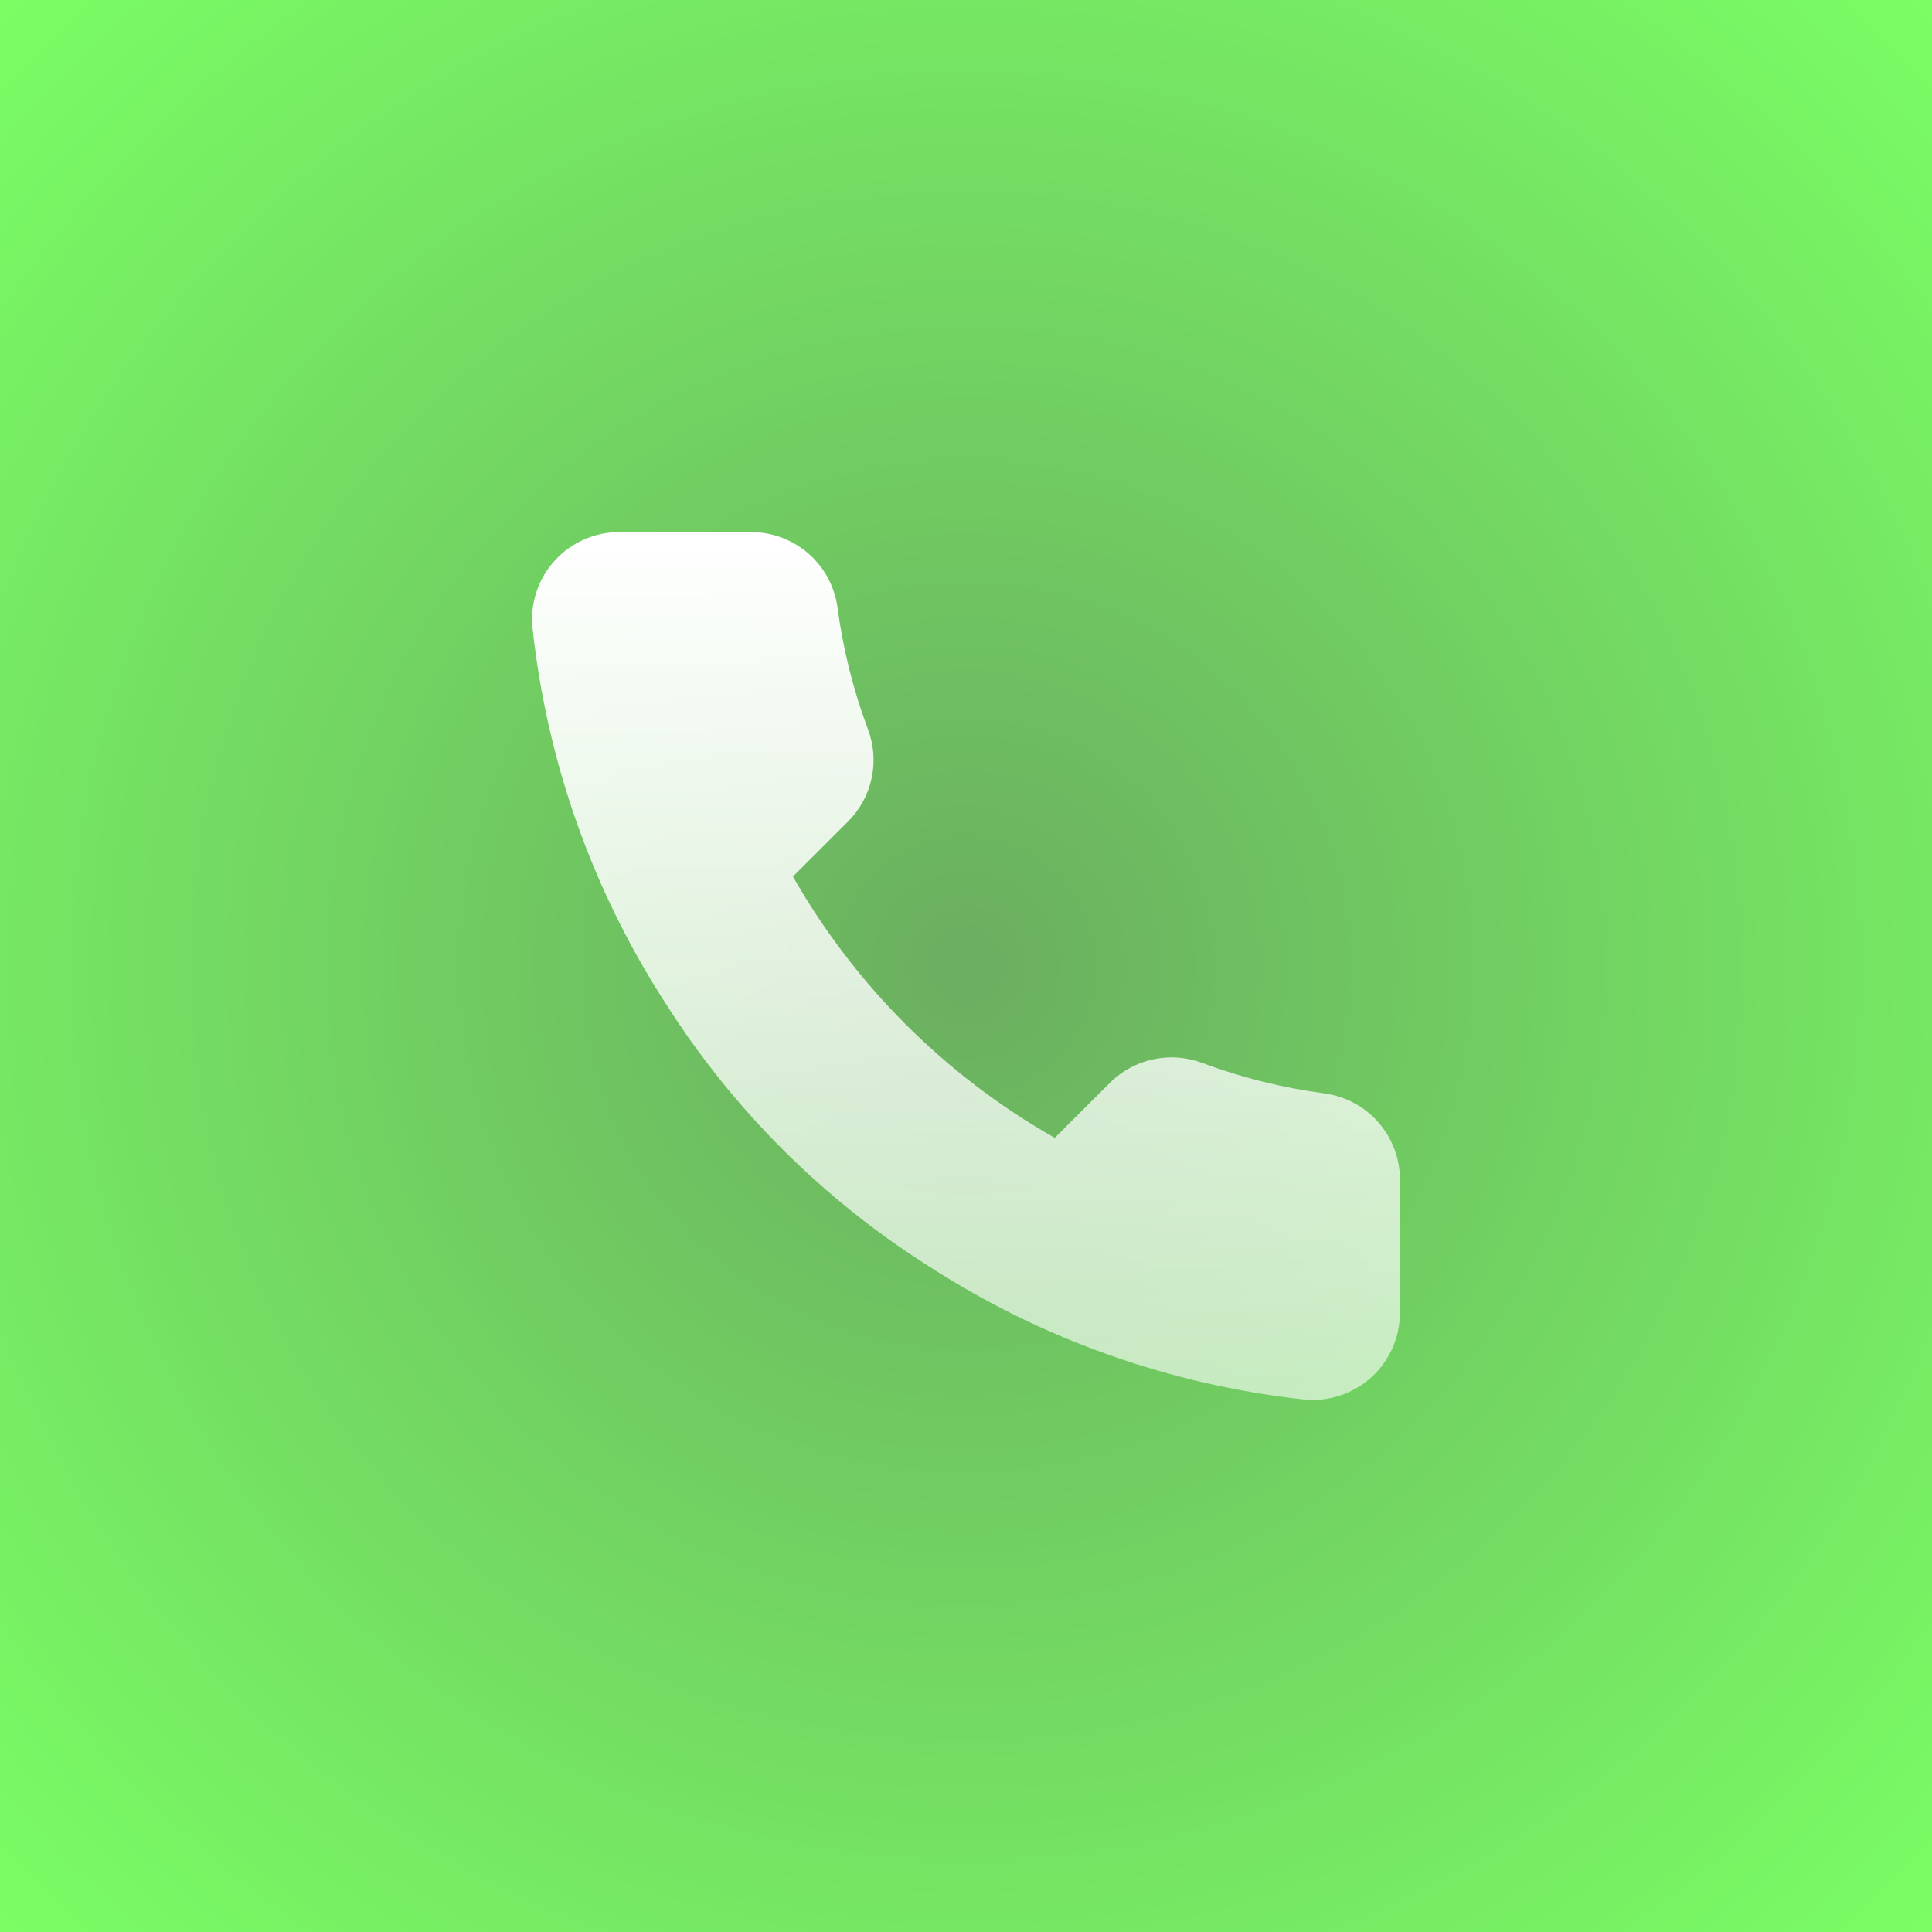 <svg width="512" height="512" viewBox="0 0 512 512" fill="none" xmlns="http://www.w3.org/2000/svg">
<rect x="0" y="0" width="512" height="512" fill="#333333" stroke="none"/>
<rect width="512" height="512" fill="url(#paint0_radial_30_25)"/>
<path d="M370.993 313.199V347.823C371.006 351.038 370.346 354.219 369.056 357.164C367.766 360.11 365.873 362.753 363.5 364.926C361.127 367.099 358.325 368.754 355.274 369.783C352.223 370.813 348.99 371.196 345.783 370.906C310.197 367.047 276.015 354.912 245.982 335.474C218.041 317.754 194.352 294.112 176.596 266.226C157.052 236.116 144.89 201.836 141.094 166.161C140.805 162.97 141.185 159.753 142.21 156.716C143.235 153.679 144.882 150.889 147.047 148.522C149.212 146.155 151.846 144.264 154.784 142.969C157.721 141.674 160.896 141.004 164.107 141.001H198.8C204.412 140.946 209.853 142.929 214.108 146.582C218.364 150.234 221.143 155.306 221.929 160.852C223.393 171.933 226.109 182.813 230.024 193.284C231.58 197.415 231.916 201.904 230.994 206.22C230.072 210.536 227.929 214.498 224.82 217.636L210.133 232.294C226.595 261.188 250.567 285.112 279.519 301.542L294.206 286.885C297.35 283.782 301.32 281.643 305.644 280.723C309.969 279.802 314.467 280.138 318.606 281.691C329.098 285.598 340 288.309 351.102 289.77C356.72 290.561 361.85 293.385 365.518 297.705C369.185 302.025 371.134 307.539 370.993 313.199Z" fill="url(#paint1_linear_30_25)"/>
<defs>
<radialGradient id="paint0_radial_30_25" cx="0" cy="0" r="1" gradientUnits="userSpaceOnUse" gradientTransform="translate(256 256) rotate(-135) scale(362.039)">
<stop stop-color="#6BAE60"/>
<stop offset="1" stop-color="#7AFF64"/>
</radialGradient>
<linearGradient id="paint1_linear_30_25" x1="256" y1="141" x2="256" y2="371" gradientUnits="userSpaceOnUse">
<stop stop-color="white"/>
<stop offset="1" stop-color="white" stop-opacity="0.6"/>
</linearGradient>
</defs>
</svg>
